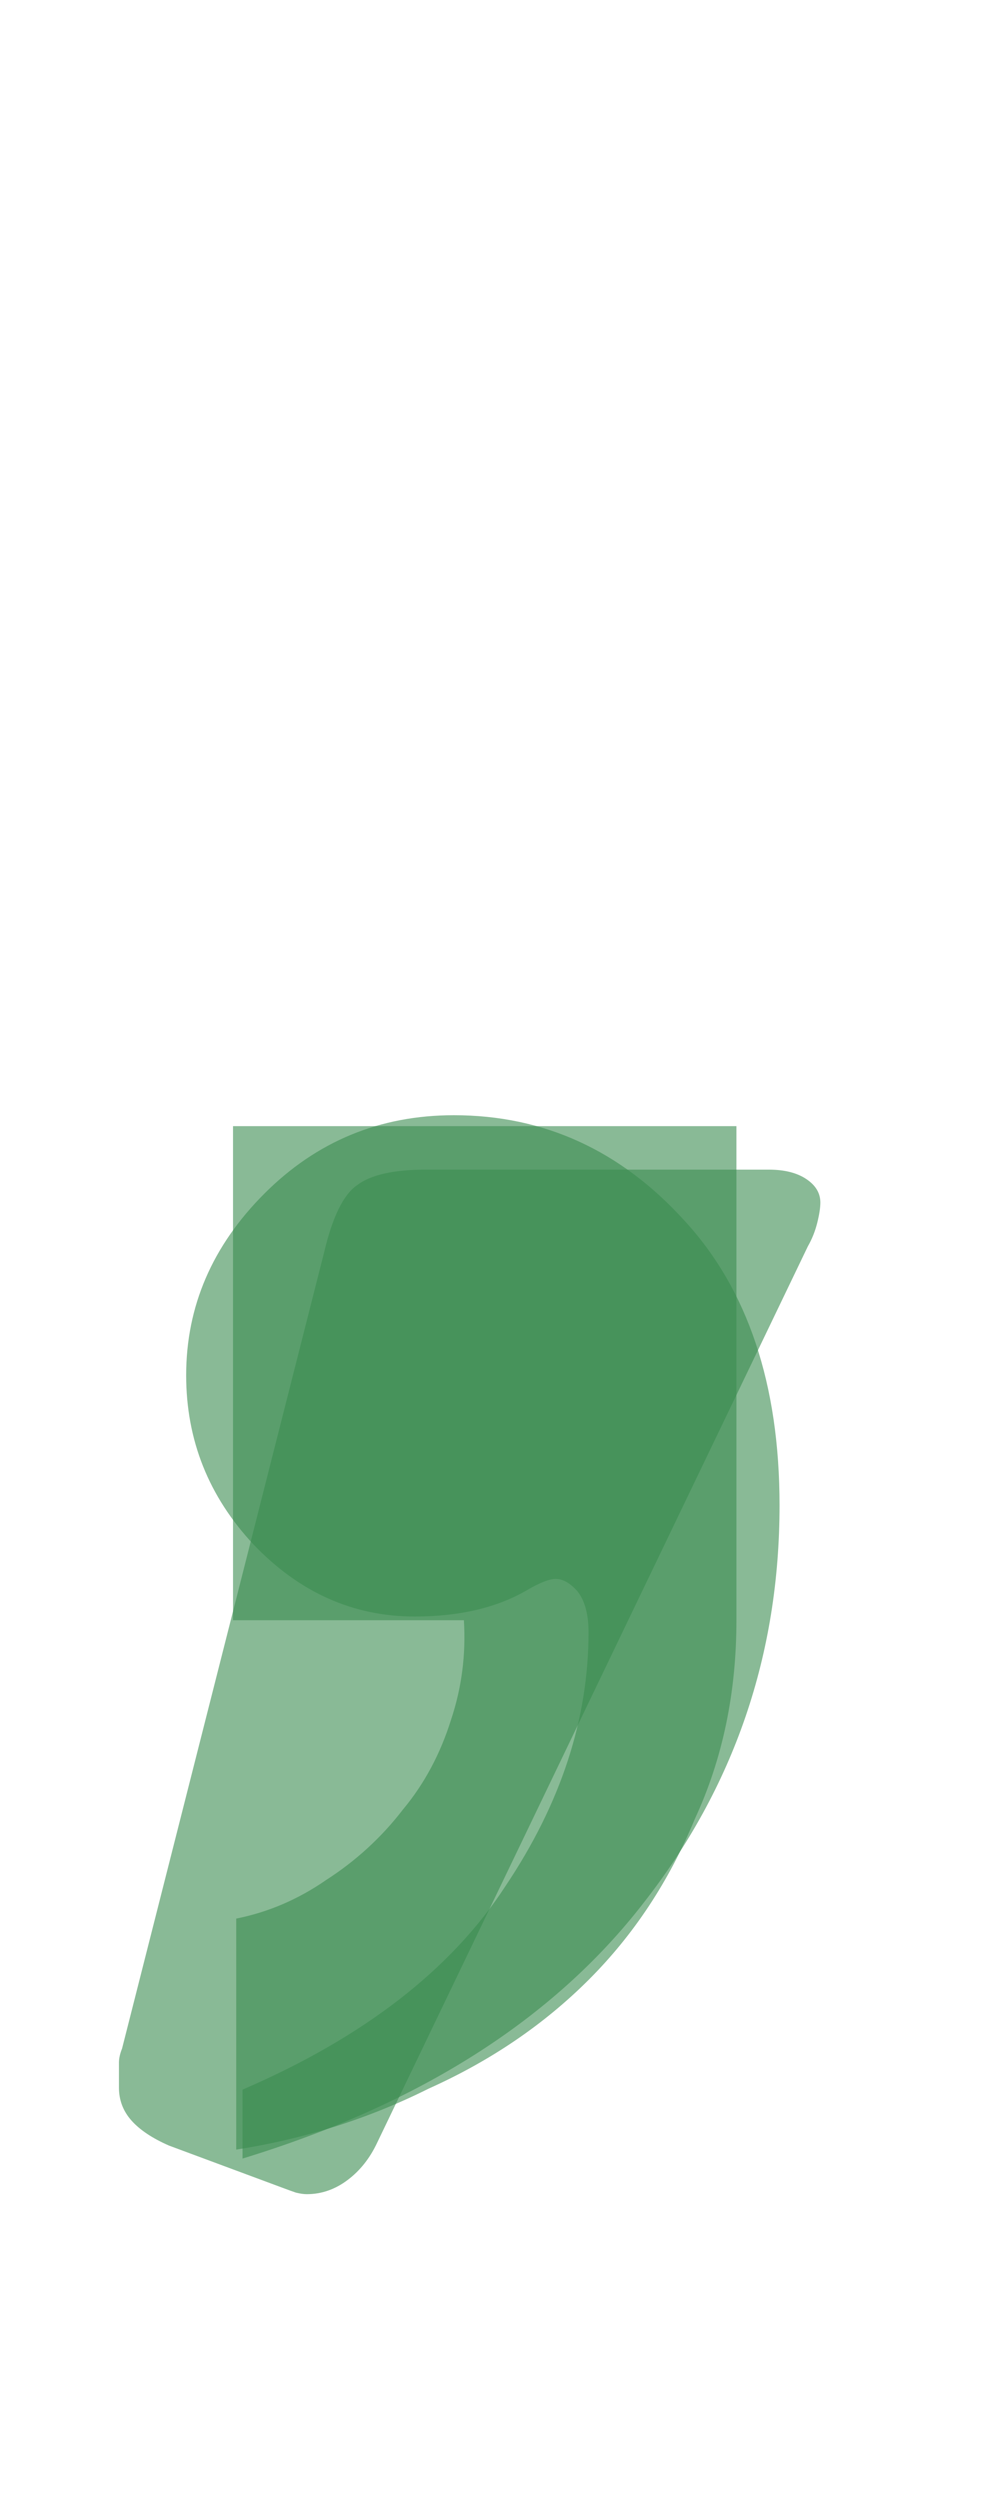 <svg width="372" height="935" viewBox="0 0 372 935" fill="none" xmlns="http://www.w3.org/2000/svg">
<path d="M90.766 807.352V781.57C136.078 762.039 168.891 736.648 189.203 705.398C209.906 674.539 220.258 642.898 220.258 610.477C220.258 603.836 218.891 598.758 216.156 595.242C213.422 592.117 210.688 590.555 207.953 590.555C205.609 590.555 202.094 591.922 197.406 594.656C186.078 601.297 172.016 604.617 155.219 604.617C132.172 604.617 112.055 595.633 94.867 577.664C78.07 559.695 69.672 538.602 69.672 514.383C69.672 488.602 79.438 465.945 98.969 446.414C118.5 426.883 142.133 417.117 169.867 417.117C203.461 417.117 232.172 430.203 256 456.375C279.828 482.156 291.742 517.703 291.742 563.016C291.742 618.875 274.75 668.484 240.766 711.844C207.172 755.203 157.172 787.039 90.766 807.352Z" fill="#3B8D50" fill-opacity="0.6"/>
<path d="M121.273 468.523C124.398 455.242 128.5 446.844 133.578 443.328C138.656 439.422 147.25 437.469 159.359 437.469H287.68C293.539 437.469 298.227 438.641 301.742 440.984C305.258 443.328 307.016 446.258 307.016 449.773C307.016 451.727 306.625 454.266 305.844 457.391C305.062 460.516 303.891 463.445 302.328 466.18L141.195 801.336C138.461 807.195 134.75 811.883 130.062 815.398C125.375 818.914 120.297 820.672 114.828 820.672C113.656 820.672 112.289 820.477 110.727 820.086C109.555 819.695 107.406 818.914 104.281 817.742L63.266 802.508C57.016 799.773 52.328 796.648 49.203 793.133C46.078 789.617 44.516 785.516 44.516 780.828C44.516 776.531 44.516 773.406 44.516 771.453C44.516 769.891 44.906 768.133 45.688 766.18L121.273 468.523Z" fill="#3B8D50" fill-opacity="0.6"/>
<path d="M87.208 421.2H275.608V606C275.608 633.2 270.408 658 260.008 680.4C250.408 703.6 237.208 723.6 220.408 740.4C203.608 757.2 183.608 770.8 160.408 781.2C138.008 792.4 114.008 800 88.408 804V717.6C100.408 715.2 111.608 710.4 122.008 703.2C133.208 696 142.808 687.2 150.808 676.8C158.808 667.2 164.808 656 168.808 643.2C172.808 631.2 174.408 618.8 173.608 606H87.208V421.2Z" fill="#3B8D50" fill-opacity="0.6"/>
</svg>
